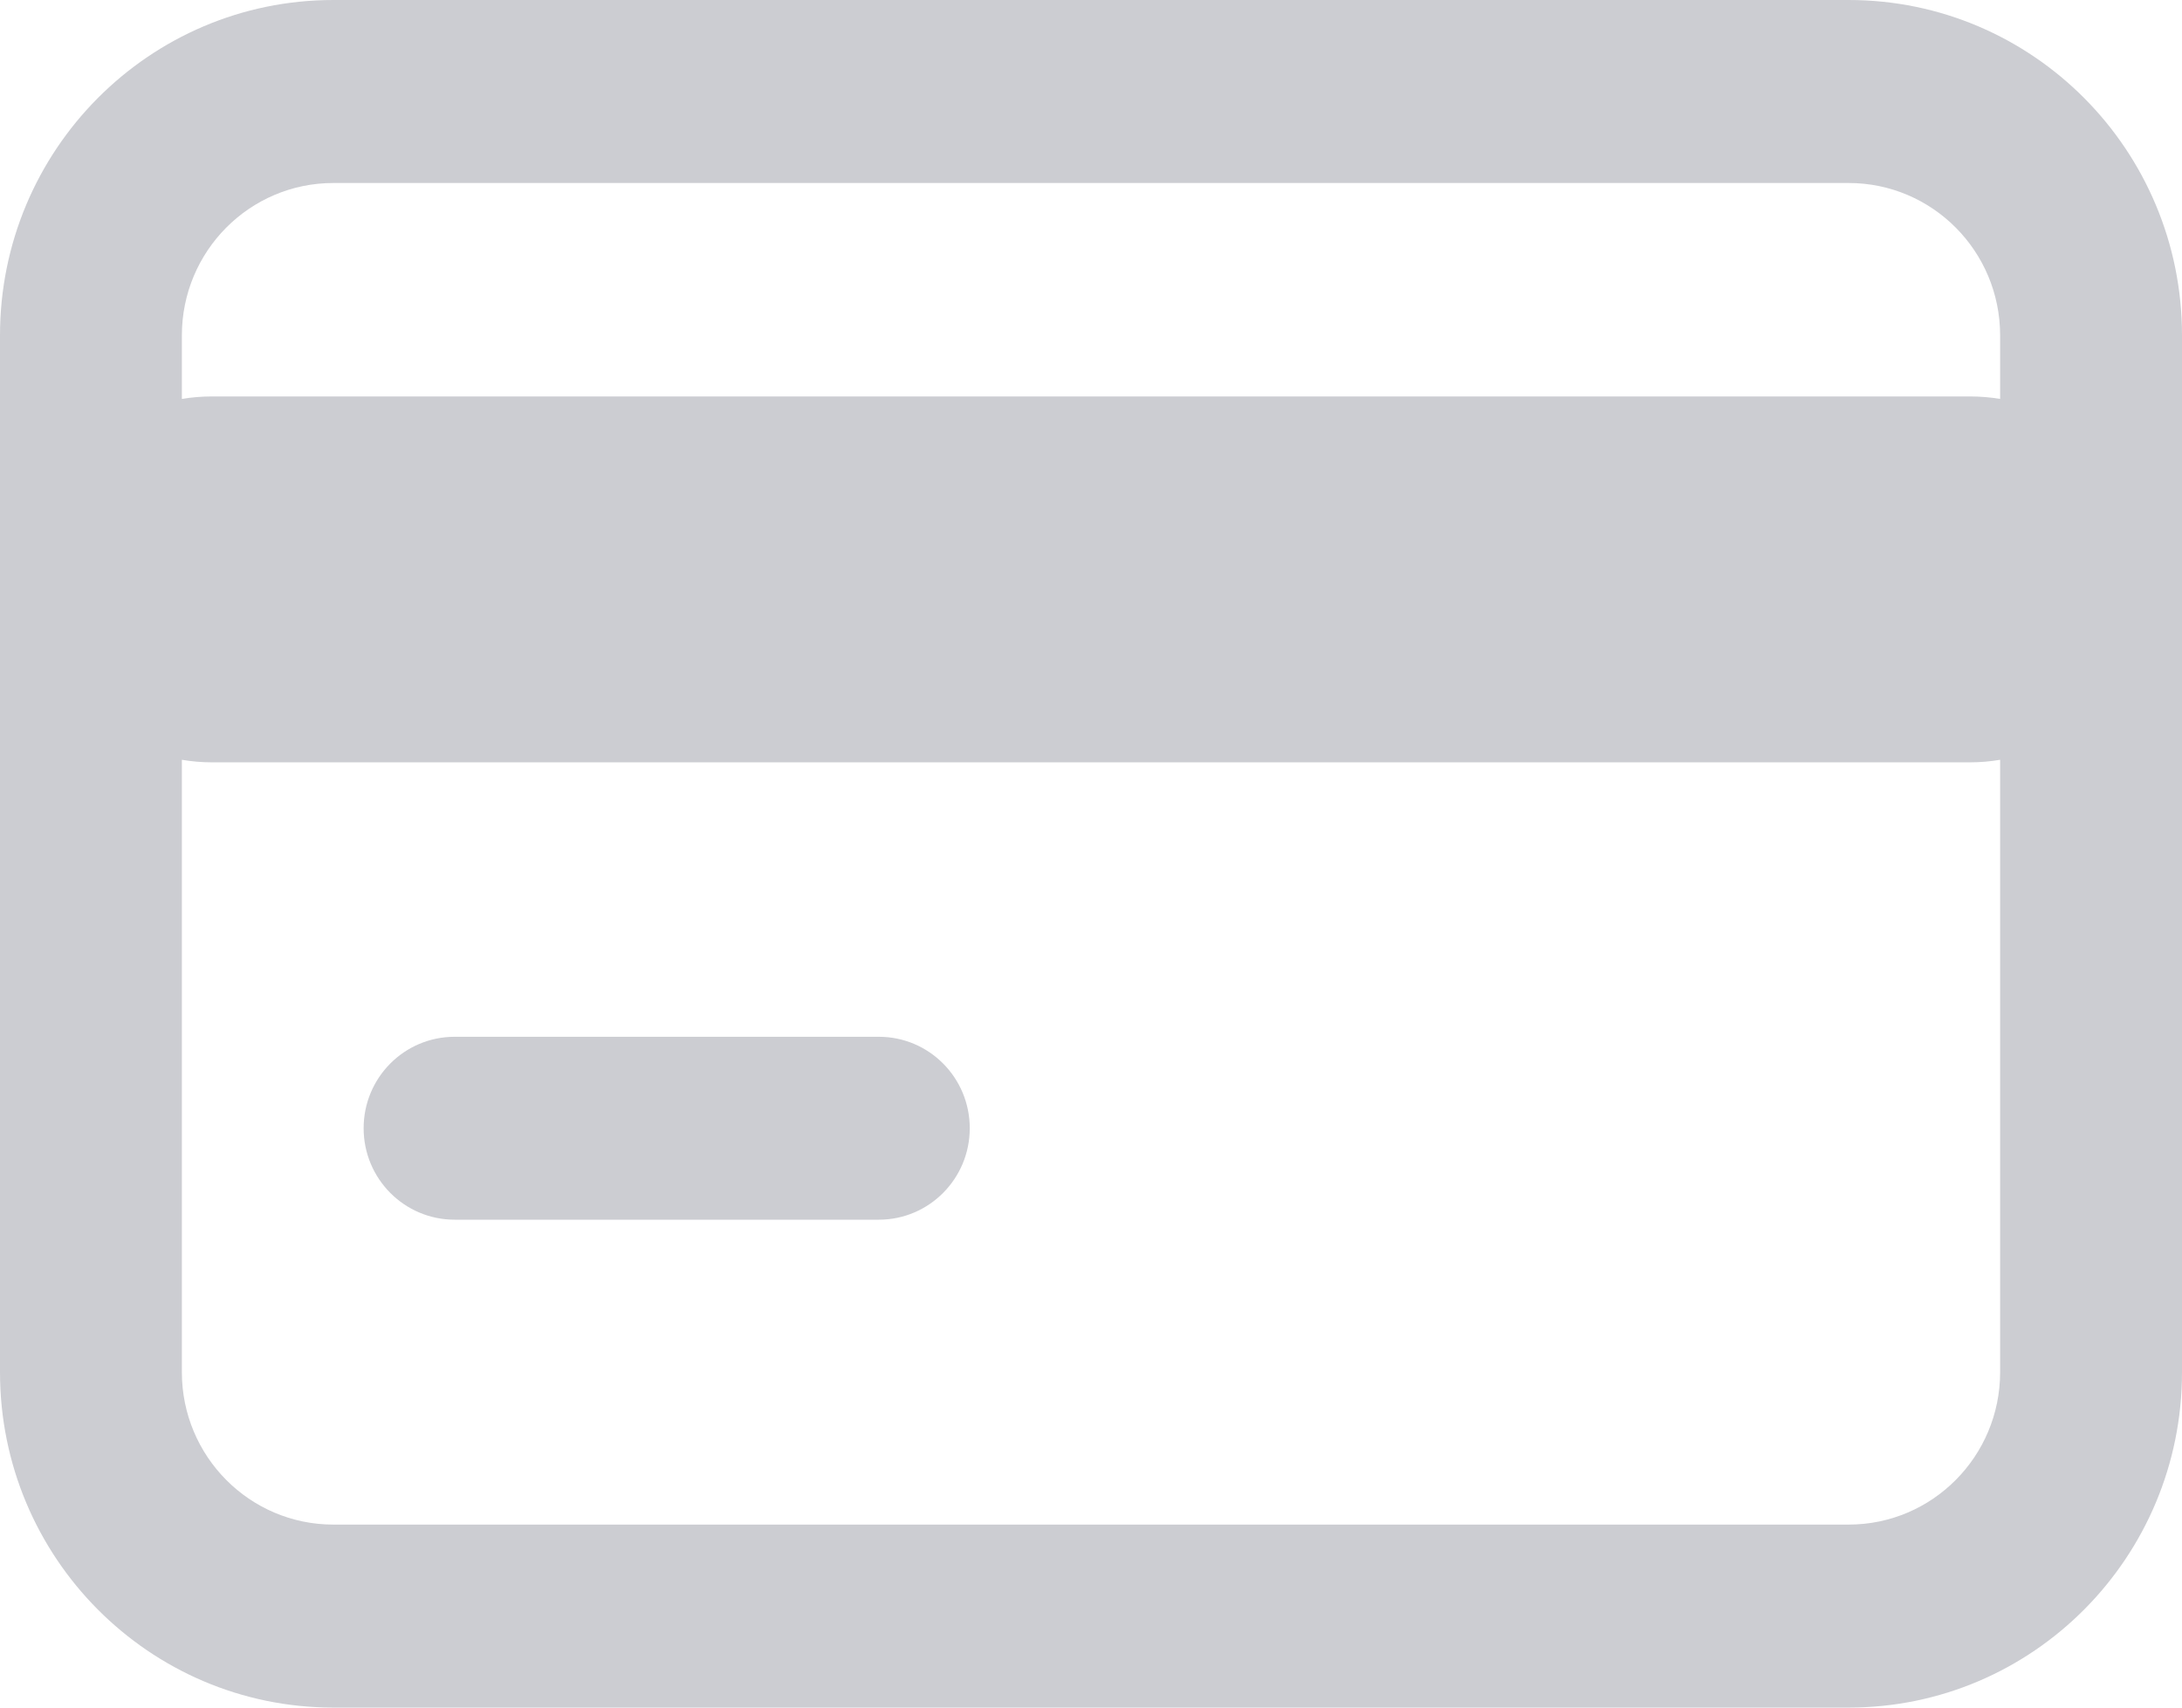<svg width="23" height="18" viewBox="0 0 23 18" fill="none" xmlns="http://www.w3.org/2000/svg">
<path fill-rule="evenodd" clip-rule="evenodd" d="M0 3.536C0 1.583 1.573 0 3.514 0H19.486C21.427 0 23 1.583 23 3.536V6.107V9V14.464C23 16.417 21.427 18 19.486 18H3.514C1.573 18 0 16.417 0 14.464V9V6.107V3.536ZM3.514 1.929C2.632 1.929 1.917 2.648 1.917 3.536V4.205C2.021 4.188 2.127 4.179 2.236 4.179H20.764C20.873 4.179 20.979 4.188 21.083 4.205V3.536C21.083 2.648 20.368 1.929 19.486 1.929H3.514ZM21.083 8.009C20.979 8.027 20.873 8.036 20.764 8.036H2.236C2.127 8.036 2.021 8.027 1.917 8.009V9V14.464C1.917 15.352 2.632 16.071 3.514 16.071H19.486C20.368 16.071 21.083 15.352 21.083 14.464V9V8.009ZM3.833 11.893C3.833 11.36 4.262 10.929 4.792 10.929H9.264C9.793 10.929 10.222 11.36 10.222 11.893C10.222 12.425 9.793 12.857 9.264 12.857H4.792C4.262 12.857 3.833 12.425 3.833 11.893Z" fill="#CCCDD2"/>
</svg>
